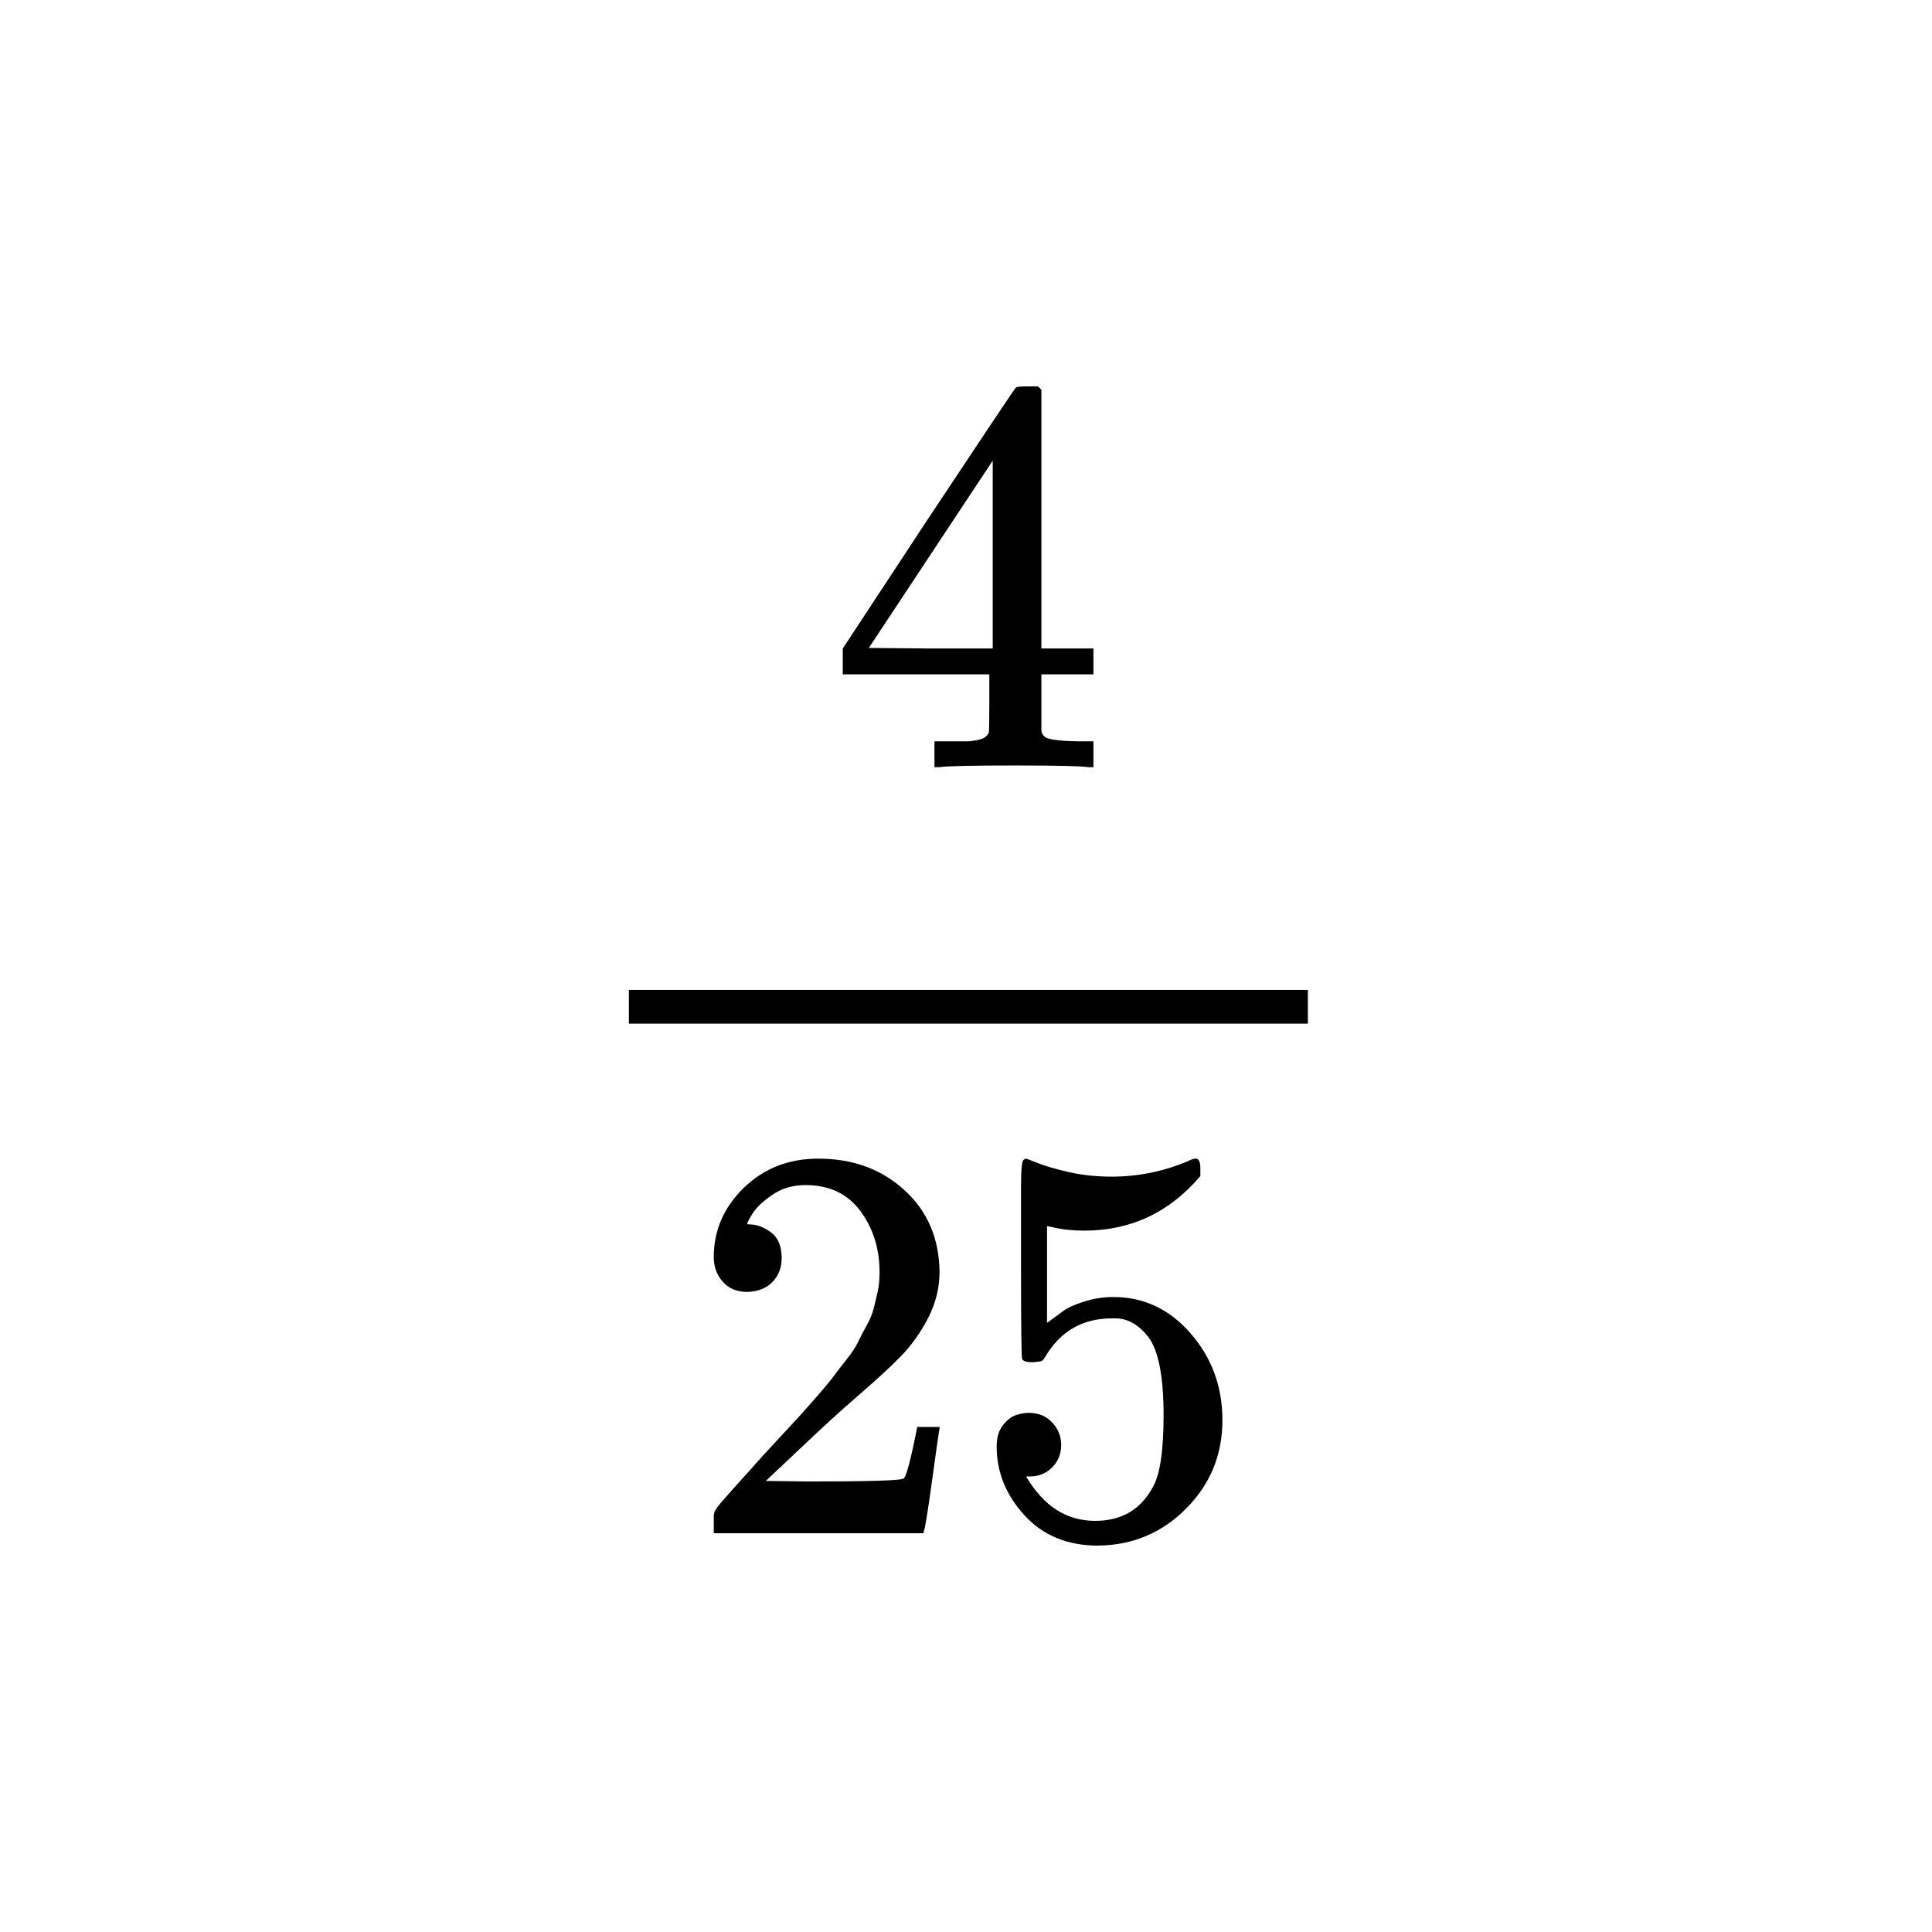 <svg xmlns="http://www.w3.org/2000/svg" xmlns:xlink="http://www.w3.org/1999/xlink" width="1000" zoomAndPan="magnify" viewBox="0 0 750 750" height="1000" preserveAspectRatio="xMidYMid meet" version="1.0"><rect x="-75" width="900" fill="#ffffff" y="-75" height="900" fill-opacity="1"/><rect x="-75" width="900" fill="#ffffff" y="-75" height="900" fill-opacity="1"/><path fill="#000000" d="M 422.492 297.816 C 419.855 297.379 410.41 297.16 394.156 297.16 C 377.172 297.16 367.359 297.379 364.723 297.816 L 362.746 297.816 L 362.746 287.773 L 369.559 287.773 C 372.484 287.773 374.461 287.773 375.488 287.773 C 376.512 287.773 377.758 287.629 379.223 287.336 C 380.684 287.047 381.711 286.68 382.297 286.246 C 382.883 285.809 383.395 285.227 383.832 284.496 C 383.98 284.207 384.055 280.277 384.055 272.707 L 384.055 261.789 L 327.164 261.789 L 327.164 251.746 L 360.332 201.309 C 382.734 167.539 394.082 150.582 394.375 150.438 C 394.668 150.145 396.207 150 398.988 150 L 402.941 150 L 404.262 151.309 L 404.262 251.746 L 424.469 251.746 L 424.469 261.789 L 404.262 261.789 L 404.262 272.926 C 404.262 278.895 404.262 282.387 404.262 283.406 C 404.262 284.426 404.699 285.297 405.578 286.027 C 406.75 287.047 410.922 287.629 418.098 287.773 L 424.469 287.773 L 424.469 297.816 Z M 385.371 251.746 L 385.371 178.82 L 337.27 251.527 L 361.211 251.746 Z M 385.371 251.746 " fill-opacity="1" fill-rule="nonzero"/><path fill="#000000" d="M 290.047 501.527 C 286.09 501.527 282.941 500.219 280.602 497.598 C 278.258 494.977 277.086 491.777 277.086 487.992 C 277.086 477.656 280.965 468.703 288.727 461.137 C 296.488 453.566 306.152 449.781 317.719 449.781 C 331.047 449.781 342.176 453.855 351.105 462.008 C 360.039 470.16 364.578 480.715 364.723 493.668 C 364.723 499.926 363.262 505.895 360.332 511.57 C 357.402 517.25 353.887 522.199 349.789 526.418 C 345.688 530.641 339.832 536.027 332.219 542.578 C 326.945 547.09 319.625 553.785 310.254 562.664 L 297.293 574.891 L 313.988 575.109 C 336.977 575.109 349.203 574.746 350.668 574.016 C 351.691 573.727 353.449 567.25 355.938 554.586 L 355.938 553.93 L 364.723 553.93 L 364.723 554.586 C 364.578 555.023 363.625 561.645 361.867 574.453 C 360.113 587.262 359.016 593.961 358.574 594.543 L 358.574 595.195 L 277.086 595.195 L 277.086 588.43 C 277.086 587.41 277.523 586.316 278.402 585.152 C 279.281 583.988 281.48 581.441 284.992 577.512 C 289.238 572.852 292.898 568.777 295.977 565.285 C 297.293 563.828 299.781 561.137 303.445 557.207 C 307.105 553.273 309.594 550.582 310.91 549.125 C 312.23 547.672 314.352 545.27 317.281 541.922 C 320.211 538.574 322.258 536.098 323.43 534.496 C 324.602 532.898 326.285 530.715 328.484 527.949 C 330.68 525.184 332.219 522.852 333.094 520.961 C 333.973 519.07 335.074 516.957 336.391 514.629 C 337.707 512.301 338.66 509.973 339.246 507.641 C 339.832 505.312 340.344 503.129 340.781 501.09 C 341.223 499.055 341.441 496.652 341.441 493.887 C 341.441 484.715 338.953 476.781 333.973 470.086 C 328.996 463.391 321.895 460.043 312.668 460.043 C 307.836 460.043 303.59 461.281 299.93 463.754 C 296.27 466.23 293.707 468.633 292.242 470.961 C 290.777 473.289 290.047 474.672 290.047 475.109 C 290.047 475.254 290.41 475.328 291.145 475.328 C 293.777 475.328 296.488 476.348 299.27 478.383 C 302.051 480.422 303.445 483.77 303.445 488.43 C 303.445 492.066 302.273 495.125 299.93 497.598 C 297.586 500.074 294.293 501.383 290.047 501.527 Z M 290.047 501.527 " fill-opacity="1" fill-rule="nonzero"/><path fill="#000000" d="M 411.949 560.918 C 411.949 564.41 410.777 567.32 408.434 569.652 C 406.09 571.98 403.234 573.145 399.867 573.145 L 398.332 573.145 C 405.066 584.645 414 590.395 425.129 590.395 C 435.379 590.395 442.844 586.027 447.531 577.293 C 450.312 572.488 451.703 563.172 451.703 549.344 C 451.703 534.352 449.727 524.234 445.773 518.996 C 441.965 514.191 437.719 511.789 433.035 511.789 L 431.715 511.789 C 420.293 511.789 411.656 516.738 405.797 526.637 C 405.211 527.656 404.699 528.238 404.262 528.383 C 403.82 528.531 402.723 528.676 400.965 528.82 C 398.477 528.82 397.086 528.383 396.793 527.512 C 396.5 526.93 396.355 514.191 396.355 489.301 L 396.355 461.137 C 396.355 453.855 396.719 450.219 397.453 450.219 C 397.746 449.926 398.039 449.781 398.332 449.781 C 398.477 449.781 400.016 450.363 402.941 451.527 C 405.871 452.691 409.898 453.855 415.023 455.023 C 420.148 456.188 425.641 456.77 431.496 456.77 C 441.895 456.77 451.852 454.73 461.367 450.656 C 462.539 450.074 463.492 449.781 464.223 449.781 C 465.395 449.781 465.98 451.09 465.98 453.711 L 465.98 456.551 C 453.973 470.668 438.965 477.73 420.953 477.73 C 416.414 477.73 412.312 477.293 408.652 476.418 L 406.457 475.984 L 406.457 513.535 C 409.238 511.5 411.438 509.898 413.047 508.734 C 414.656 507.57 417.293 506.406 420.953 505.238 C 424.613 504.074 428.348 503.492 432.156 503.492 C 444.016 503.492 454.047 508.223 462.246 517.688 C 470.449 527.148 474.547 538.355 474.547 551.309 C 474.547 564.703 469.863 576.129 460.488 585.59 C 451.117 595.051 439.695 599.855 426.227 600 C 414.363 600 404.848 596.07 397.672 588.211 C 390.496 580.348 386.91 571.469 386.91 561.57 C 386.91 558.078 387.715 555.312 389.324 553.273 C 390.938 551.238 392.621 549.926 394.375 549.344 C 396.133 548.762 397.816 548.473 399.43 548.473 C 403.09 548.473 406.09 549.707 408.434 552.184 C 410.777 554.656 411.949 557.57 411.949 560.918 Z M 411.949 560.918 " fill-opacity="1" fill-rule="nonzero"/><path fill="#000000" d="M 244.141 397.379 L 507.715 397.379 L 507.715 384.281 L 244.141 384.281 Z M 244.141 397.379 " fill-opacity="1" fill-rule="nonzero"/></svg>